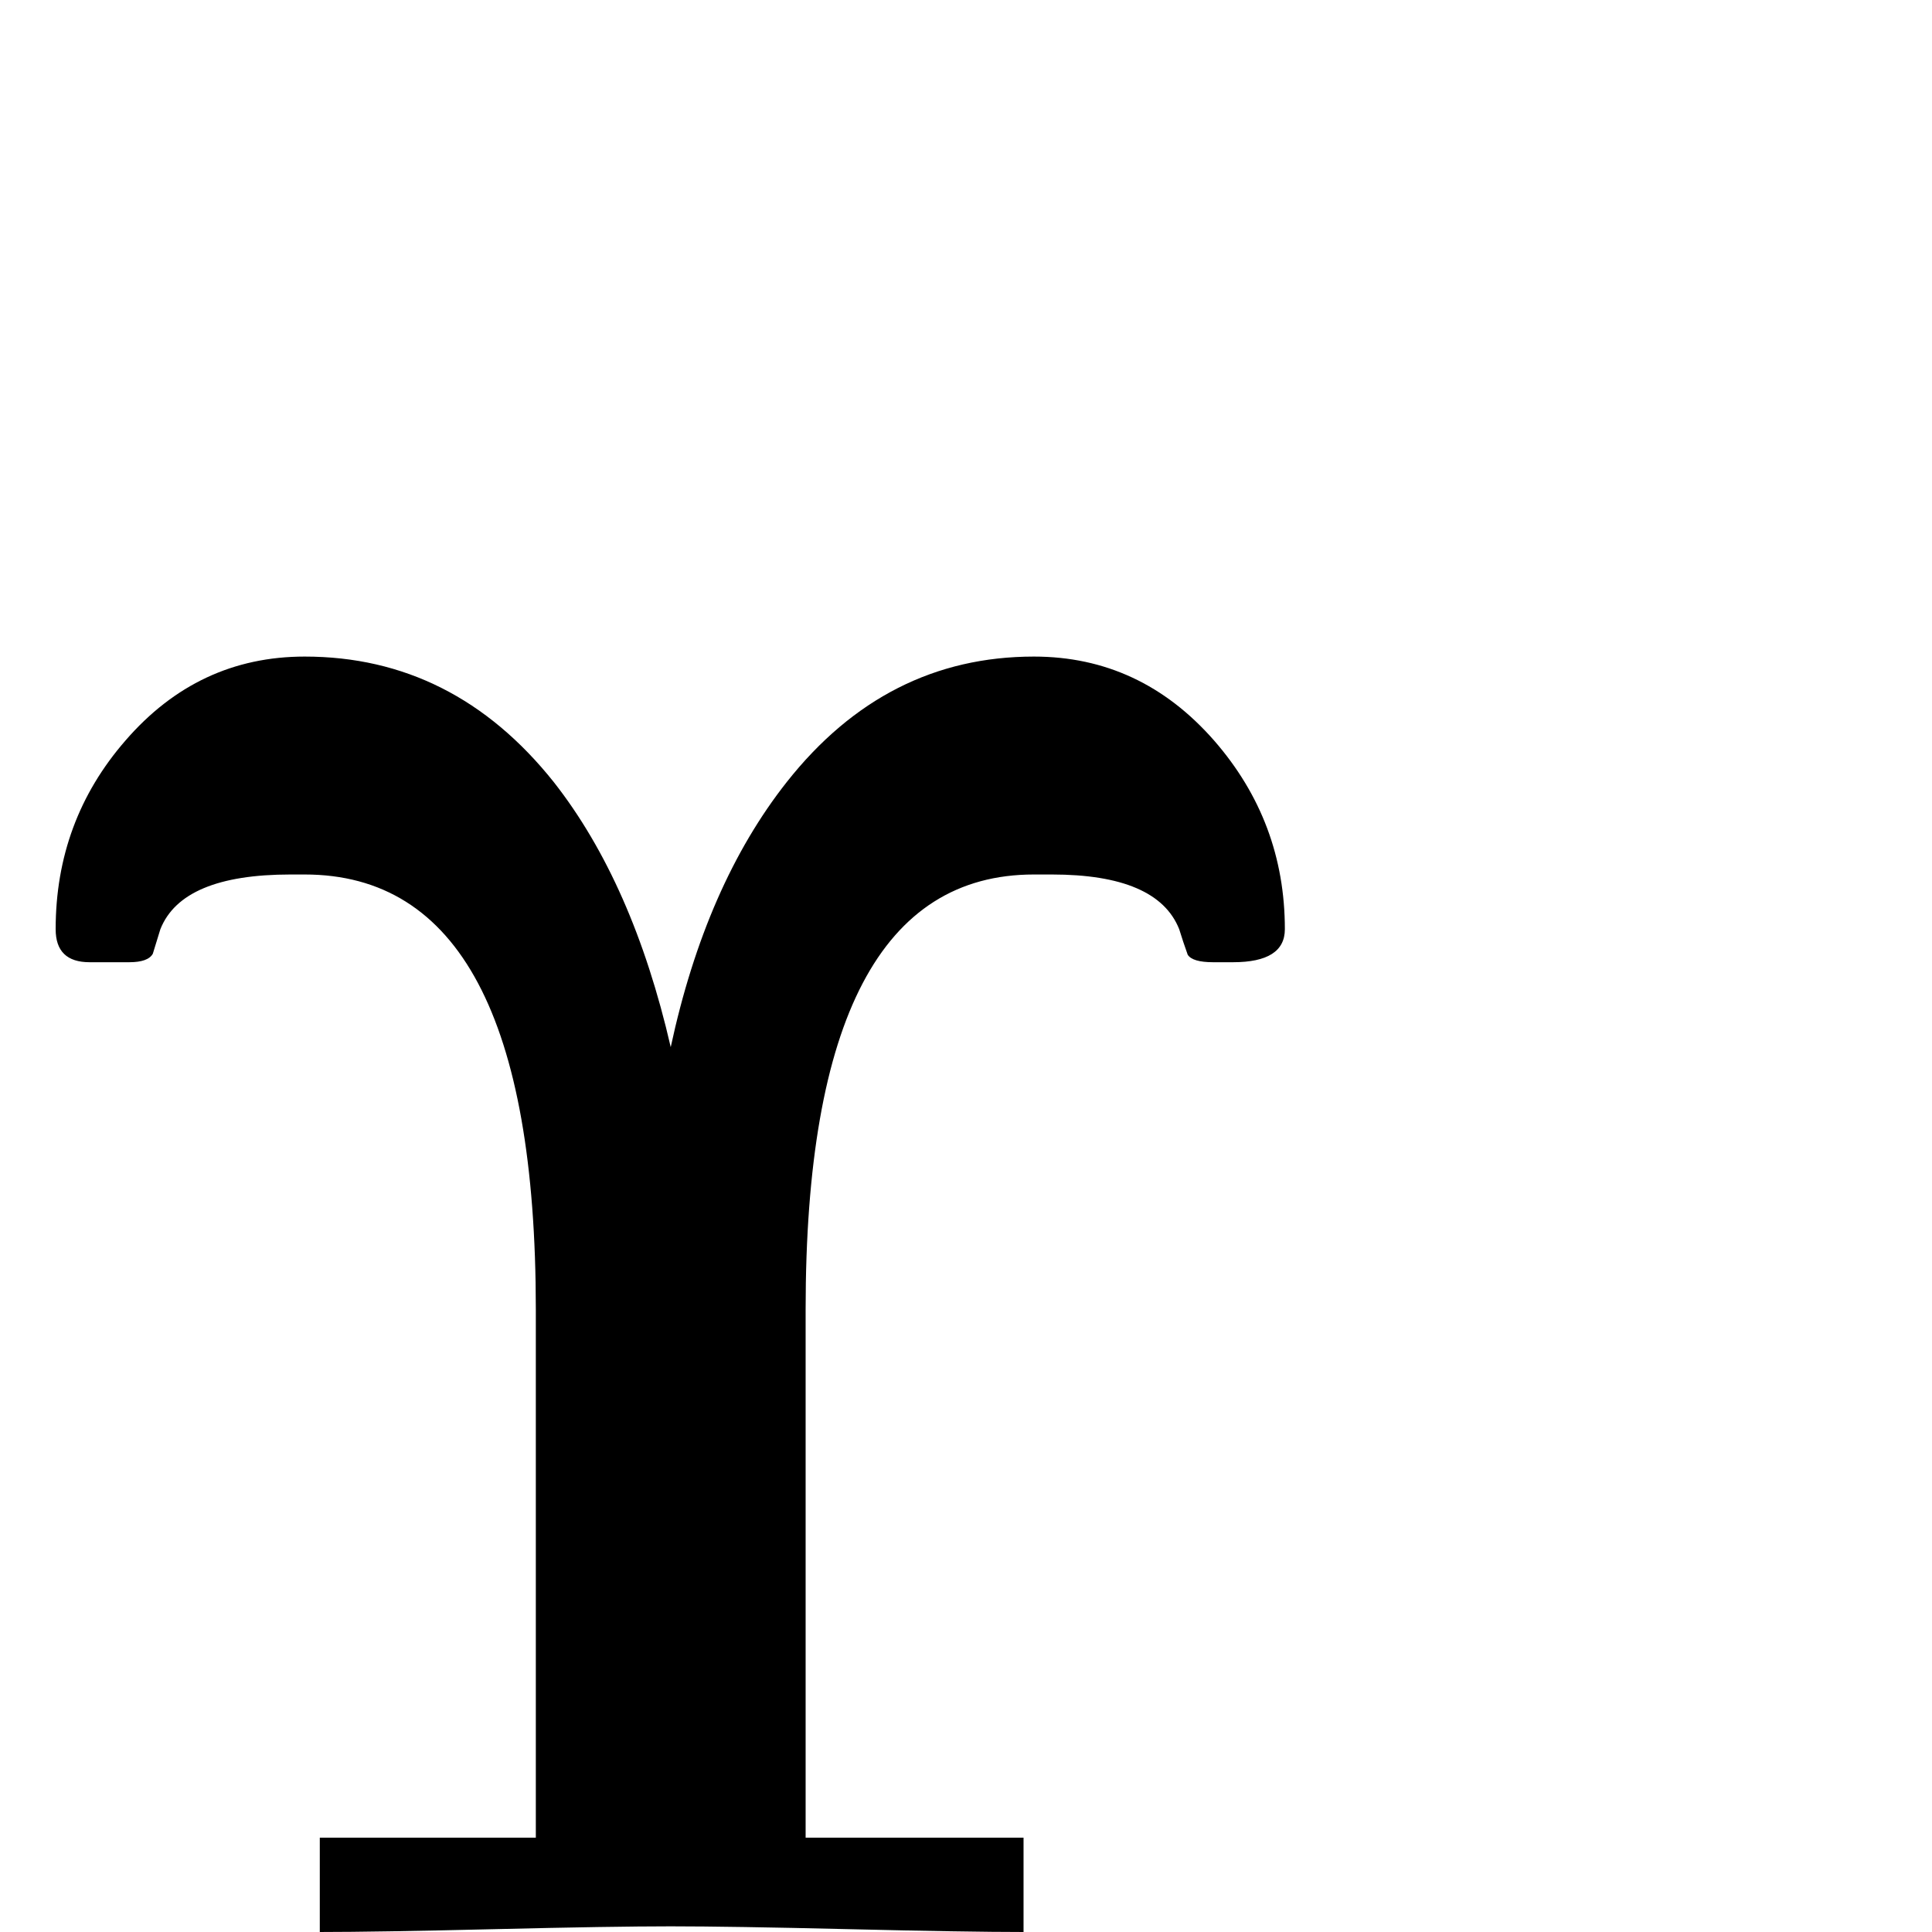 <?xml version="1.0" standalone="no"?>
<!DOCTYPE svg PUBLIC "-//W3C//DTD SVG 1.1//EN" "http://www.w3.org/Graphics/SVG/1.1/DTD/svg11.dtd" >
<svg viewBox="0 -442 2048 2048">
  <g transform="matrix(1 0 0 -1 0 1606)">
   <path fill="currentColor"
d="M1362 1063q0 -35 -55 -35h-21q-22 0 -27 8q-5 14 -9 27q-23 58 -135 58h-19q-242 0 -242 -461v-560h231v-100q-60 0 -185.5 3t-188.5 3q-62 0 -187 -3t-185 -3v100h229v560q0 461 -245 461h-15q-115 0 -138 -58l-8 -26q-5 -9 -25 -9h-42q-36 0 -36 35q0 115 74 200
q77 89 190 89q158 0 264 -133q84 -107 124 -281q37 172 123 281q105 133 262 133q113 0 191 -89q75 -86 75 -200z" />
  </g>

</svg>
